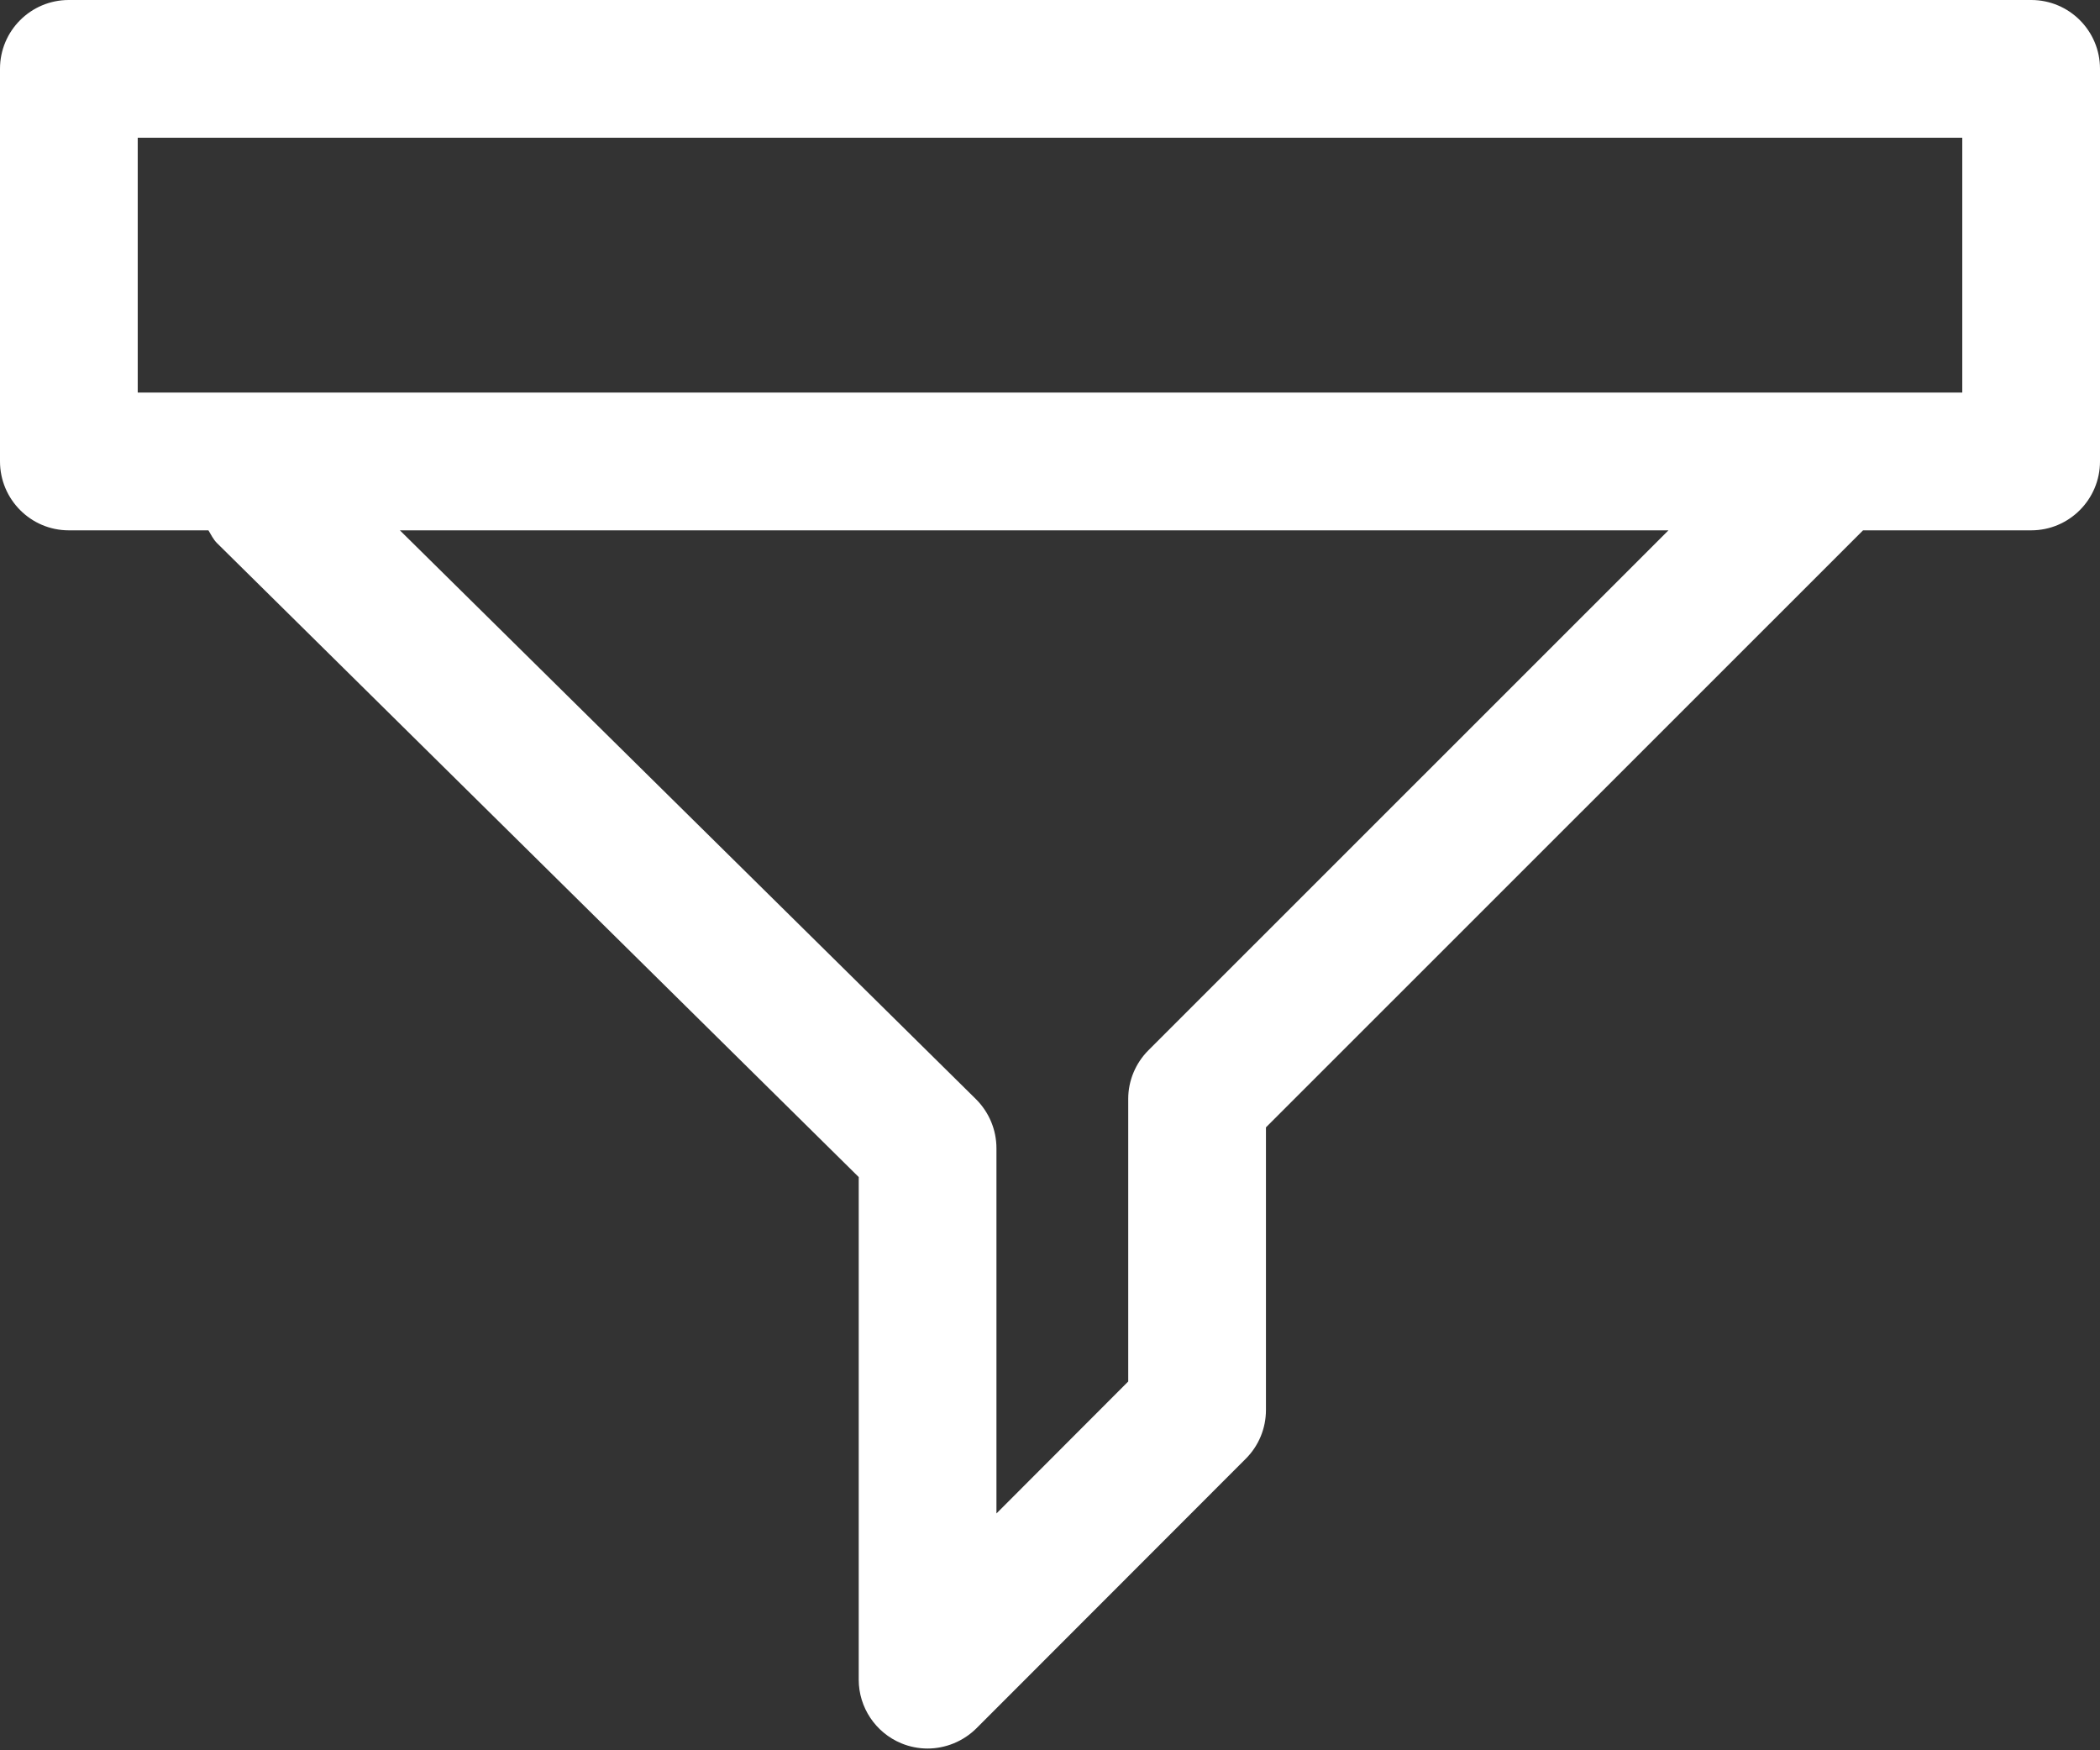 <?xml version="1.0" encoding="UTF-8" standalone="no"?>
<svg width="12px" height="10px" viewBox="0 0 12 10" version="1.1" xmlns="http://www.w3.org/2000/svg" xmlns:xlink="http://www.w3.org/1999/xlink">
    <rect x="0" y="0" width="12" height="10" fill="#333333" stroke="none"/>
    <!-- Generator: sketchtool 50.2 (55047) - http://www.bohemiancoding.com/sketch -->
    <title>DECBA578-2A09-492A-81C4-94ACB9B53634</title>
    <desc>Created with sketchtool.</desc>
    <defs></defs>
    <g id="Reports" stroke="none" stroke-width="1" fill="none" fill-rule="evenodd">
        <g id="Report-filter-option" transform="translate(-1221, -66)" fill="#FFFFFF">
            <g id="filter" transform="translate(1216, 59)">
                <g id="Group-4">
                    <path d="M16.213,9.243 L15.483,9.243 L6.517,9.243 L5.787,9.243 L5.787,7.787 L16.213,7.787 L16.213,9.243 Z M11.563,13 C11.489,13.074 11.447,13.174 11.447,13.278 L11.447,14.893 L10.694,15.647 L10.694,13.561 C10.694,13.455 10.652,13.355 10.577,13.28 L7.285,10.03 L14.534,10.03 L11.563,13 Z M16.607,7 L5.393,7 C5.176,7 5,7.176 5,7.393 L5,9.636 C5,9.853 5.176,10.03 5.393,10.03 L6.191,10.03 C6.206,10.055 6.219,10.082 6.24,10.103 L9.907,13.725 L9.907,16.597 C9.907,16.755 10.003,16.899 10.15,16.96 C10.198,16.98 10.25,16.99 10.3,16.99 C10.402,16.99 10.503,16.95 10.579,16.875 L12.119,15.334 C12.193,15.26 12.234,15.16 12.234,15.056 L12.234,13.441 L15.646,10.03 L16.607,10.03 C16.824,10.03 17,9.853 17,9.636 L17,7.393 C17,7.176 16.824,7 16.607,7 Z" id="Fill-1"></path>
                </g>
            </g>
        </g>
    </g>
</svg>